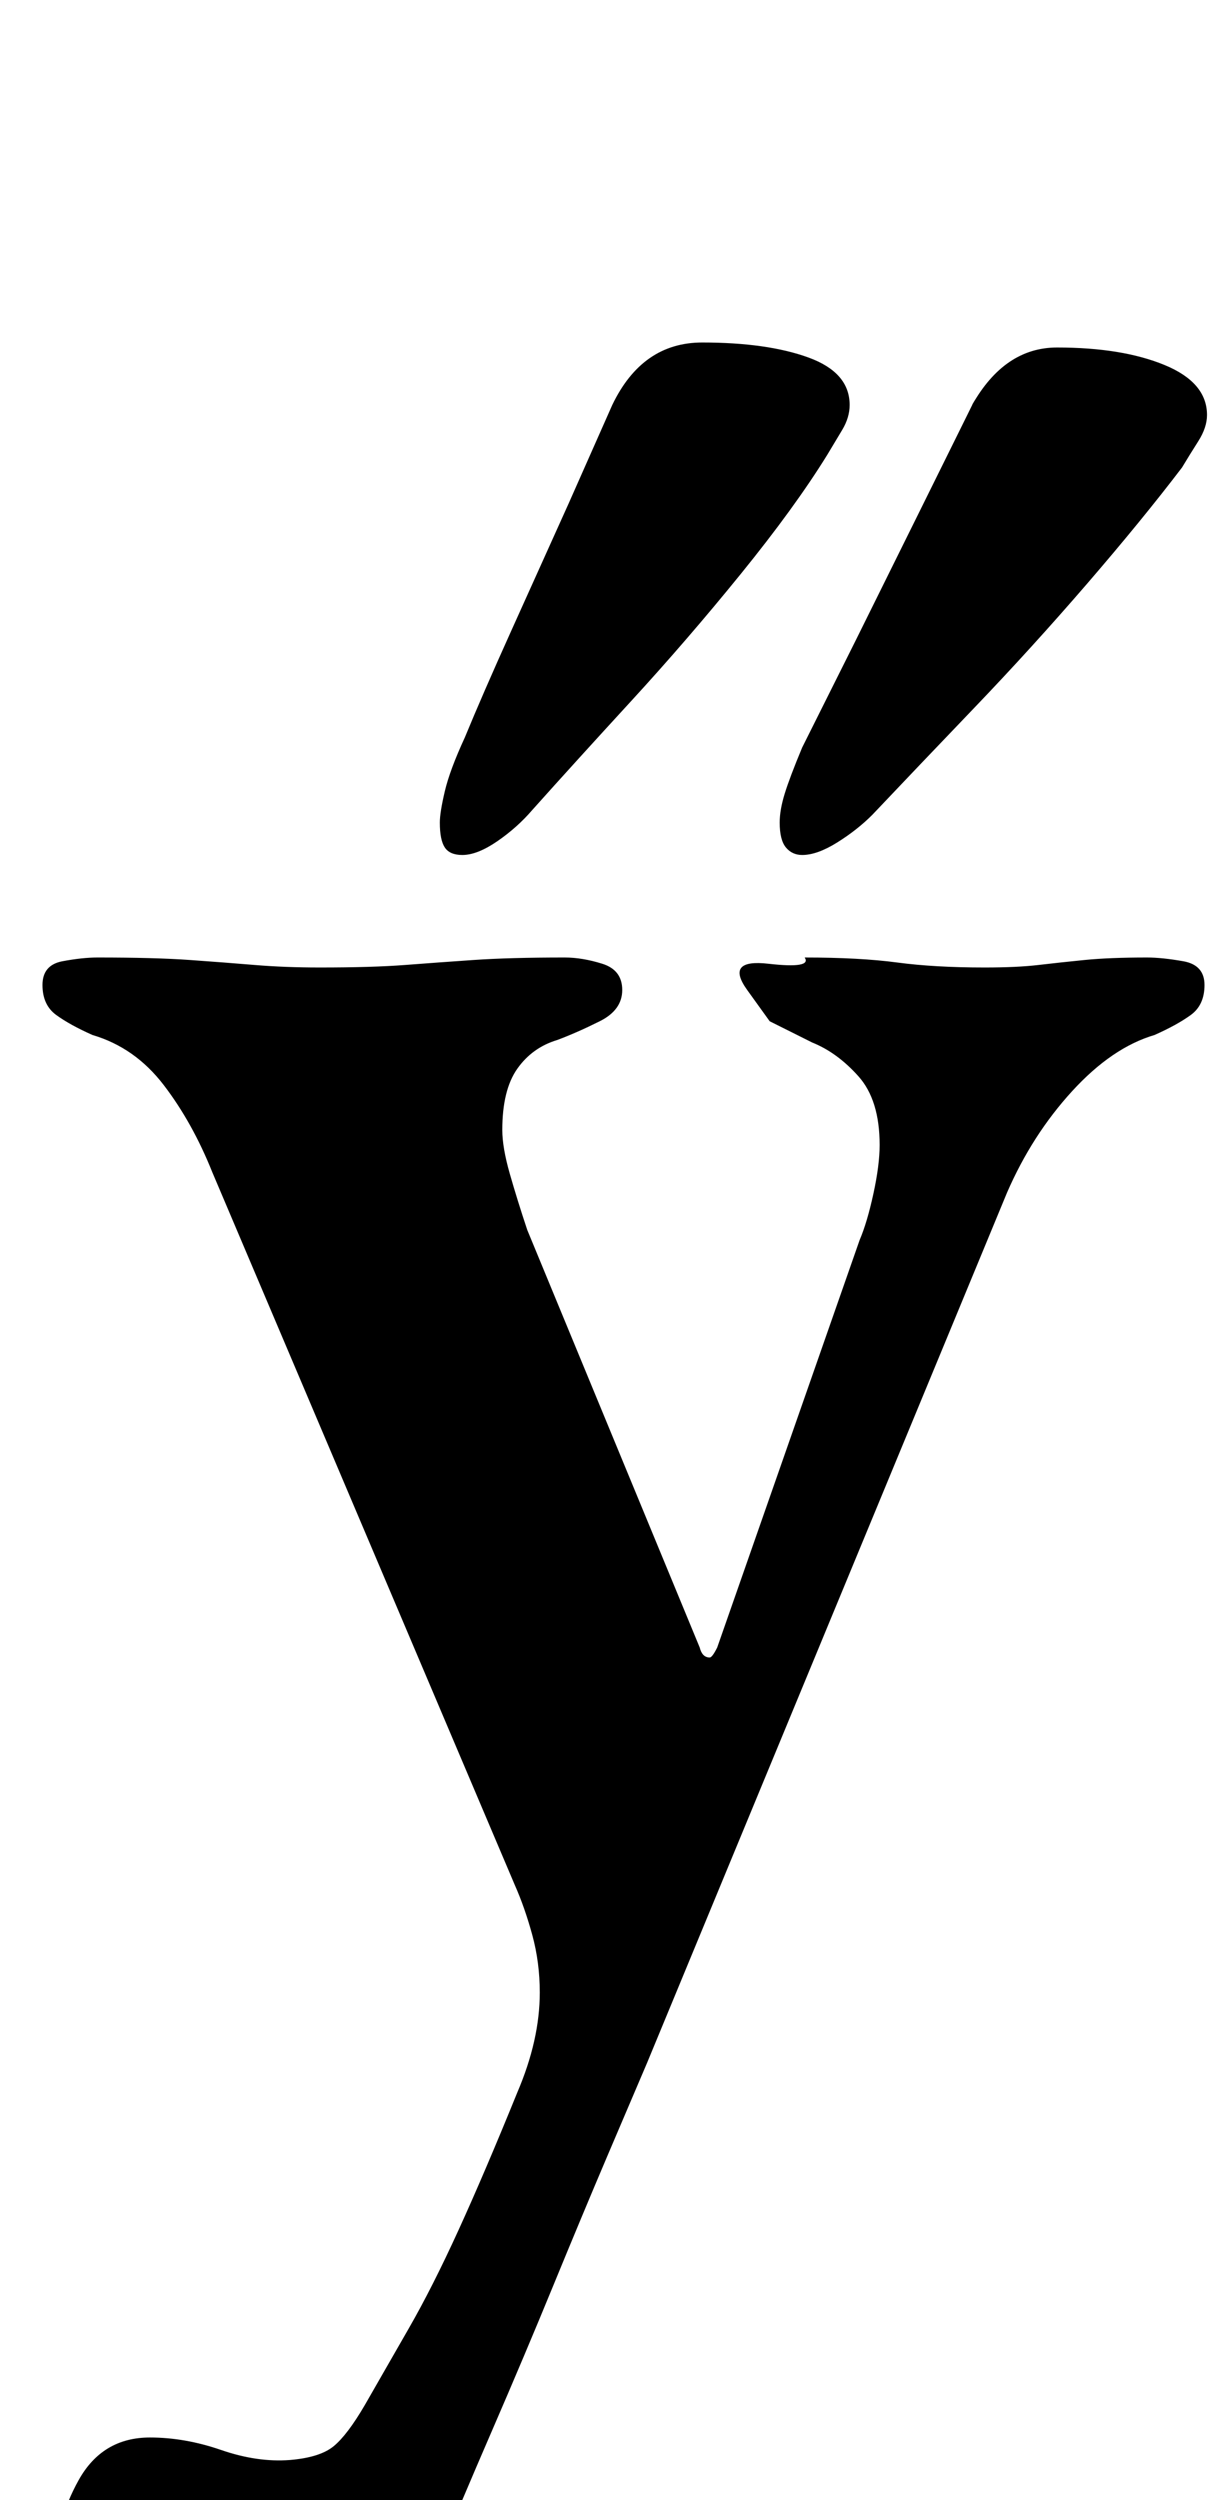 <?xml version="1.0" standalone="no"?>
<!DOCTYPE svg PUBLIC "-//W3C//DTD SVG 1.1//EN" "http://www.w3.org/Graphics/SVG/1.1/DTD/svg11.dtd" >
<svg xmlns="http://www.w3.org/2000/svg" xmlns:xlink="http://www.w3.org/1999/xlink" version="1.1" viewBox="-10 0 493 1000">
  <g transform="matrix(1 0 0 -1 0 800)">
   <path fill="currentColor"
d="M78 -284q-24 0 -45 15.5t-21 40.5q0 19 9.5 36t28.5 17q14 0 28.5 -5t27.5 -4q12 1 17.5 5.5t12.5 16.5q8 14 17.5 30.5t20 39.5t23.5 55q9 21 9 40q0 12 -3 23t-7 20l-121 285q-8 20 -19.5 35t-28.5 20q-9 4 -14.5 8t-5.5 12t8 9.5t14 1.5q23 0 37 -1t26 -2t26 -1
q21 0 34 1t27.5 2t36.5 1q7 0 15 -2.5t8 -10.5t-9 -12.5t-17 -7.5q-10 -3 -16 -11.5t-6 -24.5q0 -7 3 -17.5t7 -22.5l69 -167q1 -4 4 -4q1 0 3 4l57 163q3 7 5.5 18.5t2.5 19.5q0 18 -8.5 27.5t-18.5 13.5l-17 8.5t-9 12.5t8.5 10.5t14.5 2.5q22 0 37 -2t35 -2q13 0 21.5 1
t18.5 2t25 1q6 0 14.5 -1.5t8.5 -9.5t-5.5 -12t-14.5 -8q-17 -5 -33 -22.5t-26 -40.5l-144 -348q-6 -14 -16 -37.5t-21.5 -51.5t-24.5 -58t-25 -59q-11 -26 -33.5 -39.5t-50.5 -13.5zM311 458q-4 0 -6.5 3t-2.5 10q0 5 2 11.5t7 18.5l21.5 43t26.5 53.5t20 40.5q13 23 34 23
q26 0 43 -7t17 -20q0 -5 -3.5 -10.5t-6.5 -10.5q-16 -21 -38 -46.5t-45 -49.5t-41 -43q-6 -6 -14 -11t-14 -5zM175 458q-5 0 -7 3t-2 10q0 4 2 12.5t8 21.5q7 17 18.5 42.5l23 51t17.5 39.5q12 25 36 25q26 0 42.5 -6t16.5 -19q0 -5 -3 -10l-6 -10q-13 -21 -34.5 -47.5
t-44 -51t-39.5 -43.5q-6 -7 -14 -12.5t-14 -5.5z" />
  </g>

</svg>
